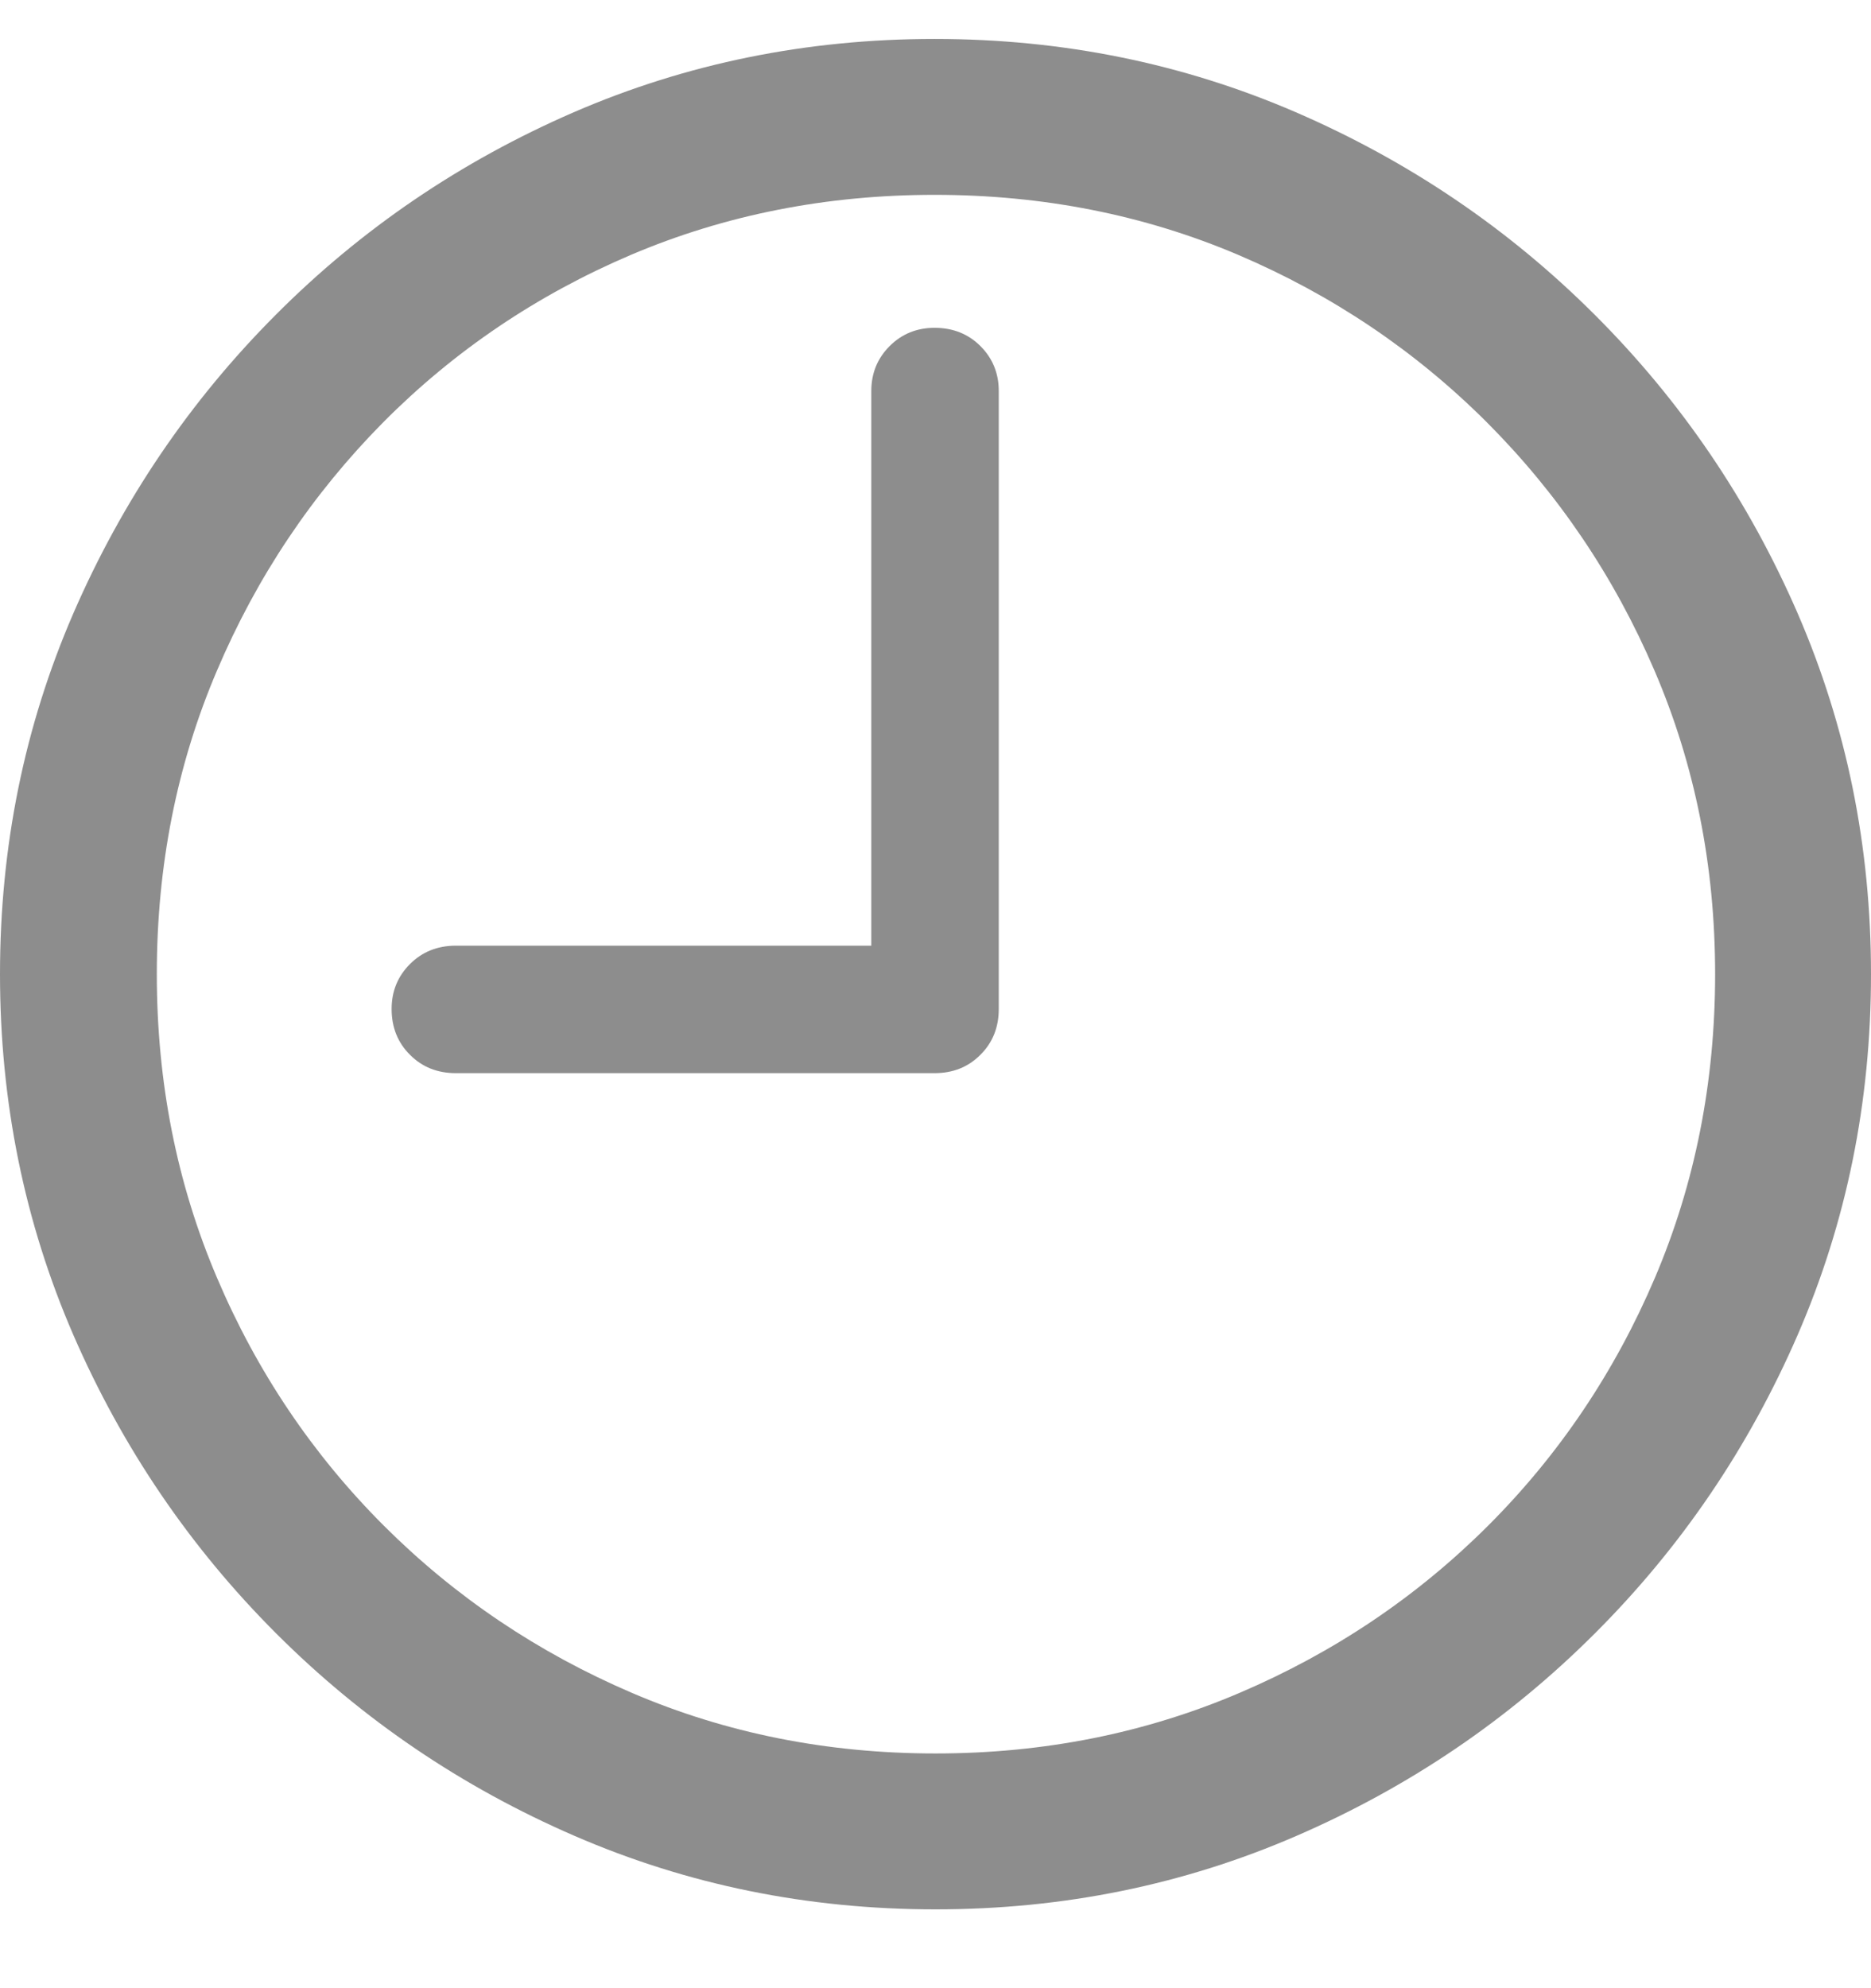 <svg width="16" height="17" viewBox="0 0 16 17" fill="none" xmlns="http://www.w3.org/2000/svg">
<g clip-path="url(#clip0_96_6110)">
<path d="M3.898 9.176H7.992C8.149 9.176 8.28 9.124 8.384 9.019C8.489 8.915 8.541 8.784 8.541 8.627V3.344C8.541 3.192 8.489 3.064 8.384 2.959C8.28 2.855 8.149 2.803 7.992 2.803C7.841 2.803 7.712 2.855 7.608 2.959C7.503 3.064 7.451 3.192 7.451 3.344V8.086H3.898C3.741 8.086 3.61 8.139 3.506 8.243C3.401 8.348 3.349 8.476 3.349 8.627C3.349 8.784 3.401 8.915 3.506 9.019C3.61 9.124 3.741 9.176 3.898 9.176Z" fill="#8D8D8D"/>
<path d="M8 16.326C9.093 16.326 10.122 16.116 11.086 15.698C12.051 15.28 12.902 14.703 13.639 13.966C14.377 13.229 14.954 12.378 15.373 11.414C15.791 10.45 16 9.422 16 8.329C16 7.237 15.791 6.209 15.373 5.245C14.954 4.28 14.377 3.43 13.639 2.693C12.902 1.956 12.05 1.379 11.082 0.96C10.115 0.542 9.085 0.333 7.992 0.333C6.899 0.333 5.871 0.542 4.906 0.96C3.941 1.379 3.091 1.956 2.357 2.693C1.622 3.43 1.046 4.28 0.627 5.245C0.209 6.209 0 7.237 0 8.329C0 9.422 0.209 10.45 0.627 11.414C1.046 12.378 1.624 13.229 2.361 13.966C3.098 14.703 3.949 15.28 4.914 15.698C5.878 16.116 6.907 16.326 8 16.326ZM8 14.993C7.074 14.993 6.209 14.82 5.404 14.475C4.599 14.13 3.892 13.654 3.282 13.045C2.673 12.436 2.197 11.729 1.855 10.924C1.512 10.119 1.341 9.254 1.341 8.329C1.341 7.404 1.512 6.539 1.855 5.735C2.197 4.93 2.672 4.222 3.278 3.61C3.885 2.999 4.591 2.522 5.396 2.179C6.201 1.837 7.067 1.666 7.992 1.666C8.918 1.666 9.783 1.837 10.588 2.179C11.393 2.522 12.102 2.999 12.714 3.61C13.325 4.222 13.804 4.93 14.149 5.735C14.494 6.539 14.667 7.404 14.667 8.329C14.667 9.254 14.495 10.119 14.153 10.924C13.81 11.729 13.335 12.436 12.726 13.045C12.116 13.654 11.408 14.13 10.6 14.475C9.792 14.82 8.925 14.993 8 14.993Z" fill="#8D8D8D"/>
</g>
<defs>
<clipPath id="clip0_96_6110">
<rect width="16" height="16" fill="white" transform="translate(0 0.333)"/>
</clipPath>
</defs>
</svg>
